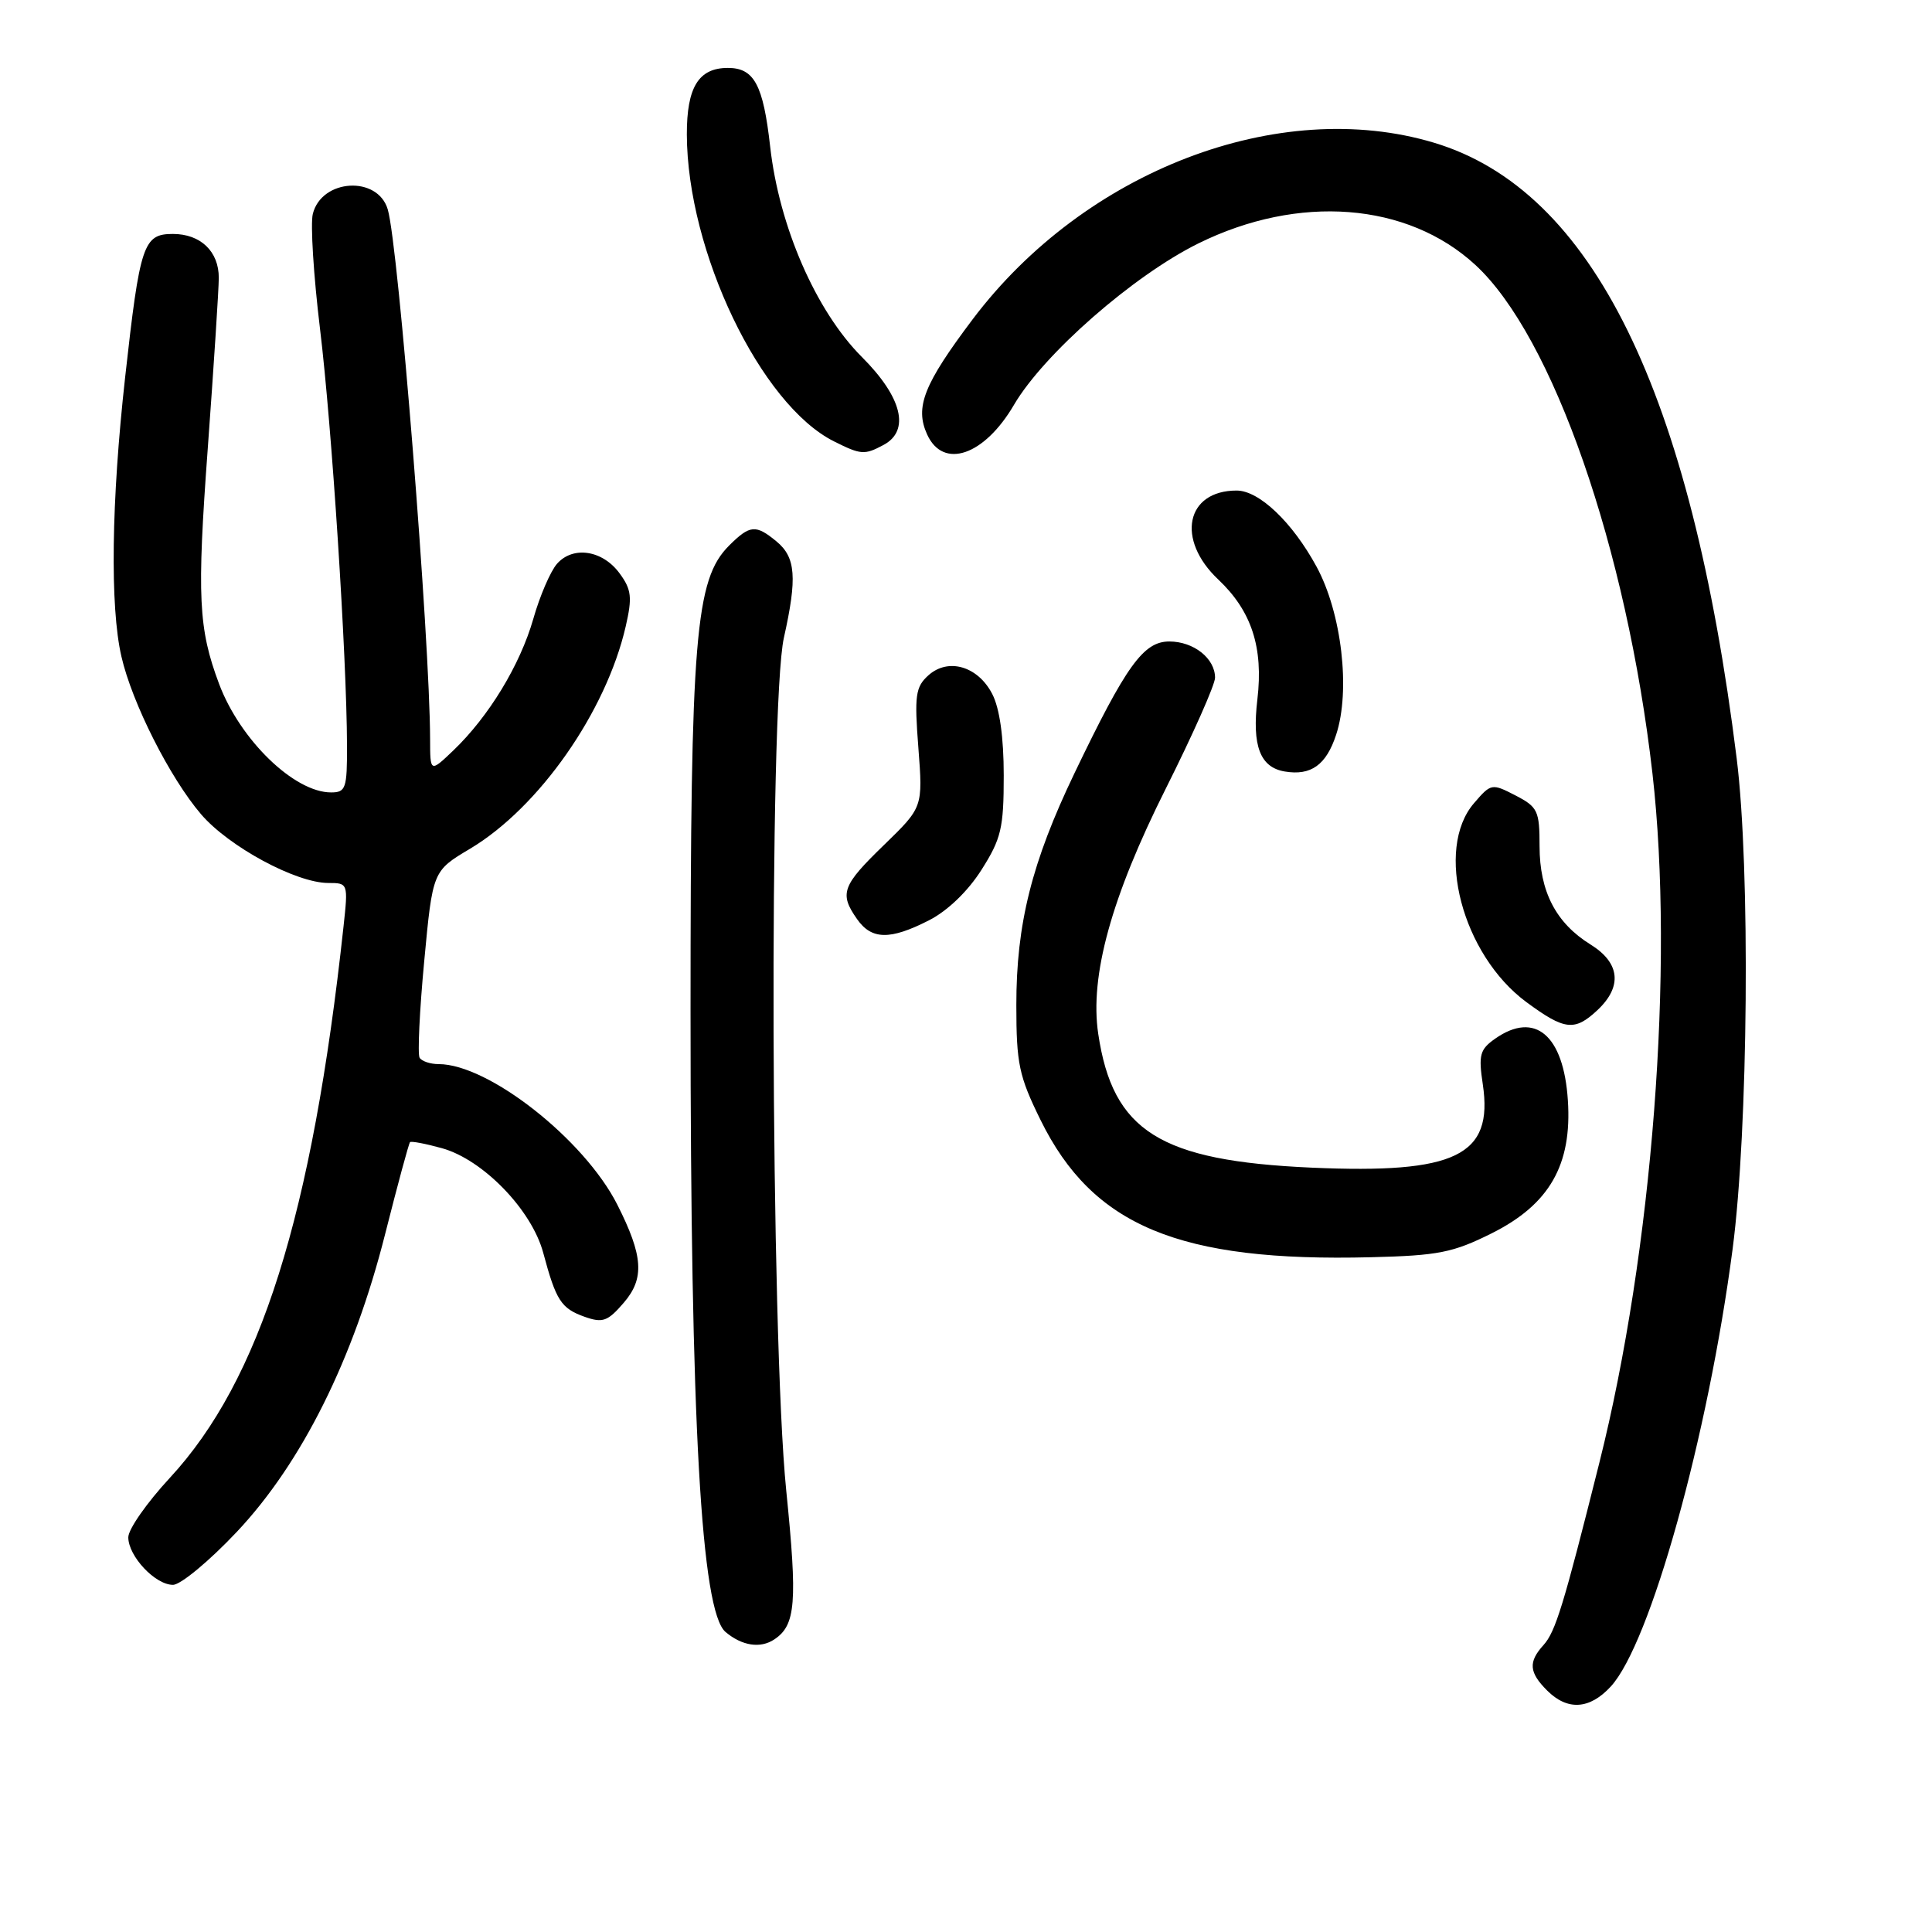<?xml version="1.0" encoding="UTF-8" standalone="no"?>
<!DOCTYPE svg PUBLIC "-//W3C//DTD SVG 1.1//EN" "http://www.w3.org/Graphics/SVG/1.1/DTD/svg11.dtd" >
<svg xmlns="http://www.w3.org/2000/svg" xmlns:xlink="http://www.w3.org/1999/xlink" version="1.1" viewBox="0 0 256 256">
 <g >
 <path fill="currentColor"
d=" M 213.42 223.49 C 218.66 217.83 226.32 190.35 229.58 165.50 C 231.65 149.73 231.94 115.09 230.12 100.50 C 224.05 51.77 210.99 25.21 190.01 18.91 C 169.48 12.75 143.75 22.60 128.89 42.30 C 122.40 50.92 121.20 53.95 122.85 57.57 C 124.98 62.24 130.42 60.38 134.36 53.64 C 138.32 46.89 150.17 36.52 158.78 32.26 C 172.08 25.69 186.49 26.81 195.49 35.10 C 205.76 44.56 215.55 72.70 218.96 102.50 C 221.87 128.04 218.97 165.75 211.92 193.83 C 207.17 212.78 206.11 216.22 204.52 217.98 C 202.49 220.22 202.60 221.60 205.00 224.00 C 207.69 226.69 210.62 226.52 213.42 223.49 Z  M 102.60 217.23 C 105.45 215.34 105.68 212.35 104.18 197.50 C 102.11 177.02 101.88 93.38 103.87 84.50 C 105.65 76.55 105.44 73.85 102.90 71.75 C 100.14 69.47 99.37 69.54 96.60 72.30 C 92.13 76.78 91.50 84.39 91.50 134.00 C 91.50 188.60 92.91 213.53 96.14 216.25 C 98.33 218.09 100.76 218.46 102.60 217.23 Z  M 31.36 203.00 C 39.99 193.85 46.86 180.06 51.04 163.49 C 52.69 156.97 54.17 151.50 54.33 151.34 C 54.48 151.18 56.39 151.54 58.55 152.14 C 64.00 153.65 70.45 160.31 71.98 166.00 C 73.68 172.34 74.35 173.37 77.46 174.48 C 79.86 175.33 80.52 175.10 82.66 172.61 C 85.43 169.39 85.23 166.41 81.79 159.61 C 77.41 150.97 64.73 141.00 58.12 141.00 C 57.02 141.00 55.89 140.62 55.60 140.16 C 55.32 139.70 55.59 133.95 56.21 127.37 C 57.33 115.41 57.33 115.41 62.29 112.46 C 71.43 107.00 80.31 94.31 82.91 83.00 C 83.79 79.17 83.68 78.13 82.12 76.00 C 79.87 72.90 75.94 72.29 73.81 74.70 C 72.94 75.69 71.52 78.98 70.66 82.02 C 68.91 88.12 64.77 94.94 60.07 99.44 C 57.00 102.37 57.00 102.37 56.99 97.94 C 56.96 84.71 52.80 32.54 51.38 27.75 C 50.05 23.24 42.62 23.68 41.45 28.34 C 41.12 29.67 41.55 36.55 42.41 43.63 C 43.97 56.47 45.94 86.90 45.98 98.75 C 46.00 104.47 45.82 105.00 43.87 105.00 C 38.99 105.00 31.82 98.05 29.03 90.62 C 26.29 83.30 26.08 79.12 27.53 59.42 C 28.33 48.46 28.99 38.29 28.99 36.82 C 29.00 33.32 26.58 31.00 22.91 31.00 C 18.99 31.00 18.54 32.36 16.58 50.00 C 14.75 66.44 14.56 80.39 16.09 87.00 C 17.50 93.15 22.52 103.08 26.64 107.89 C 30.31 112.18 39.23 117.00 43.51 117.00 C 46.12 117.00 46.14 117.05 45.52 122.75 C 41.36 161.09 34.49 182.87 22.50 195.83 C 19.47 199.10 17.00 202.63 17.00 203.70 C 17.00 206.20 20.56 210.00 22.92 210.00 C 23.93 210.00 27.73 206.85 31.36 203.00 Z  M 197.66 163.42 C 205.31 159.60 208.32 154.34 207.75 145.79 C 207.19 137.15 203.39 133.94 198.13 137.62 C 196.09 139.05 195.89 139.77 196.48 143.69 C 197.89 153.14 192.91 155.56 173.80 154.72 C 153.68 153.82 147.45 149.91 145.52 136.98 C 144.38 129.31 147.25 118.90 154.48 104.48 C 158.07 97.32 161.00 90.72 161.00 89.80 C 161.00 87.24 158.17 85.00 154.94 85.00 C 151.51 85.00 149.23 88.17 142.37 102.46 C 136.71 114.26 134.66 122.44 134.67 133.20 C 134.67 140.96 135.02 142.60 137.88 148.41 C 144.80 162.47 156.27 167.23 181.66 166.59 C 190.60 166.37 192.53 165.98 197.66 163.42 Z  M 211.69 133.83 C 215.00 130.71 214.66 127.57 210.75 125.15 C 206.17 122.31 204.00 118.13 204.00 112.12 C 204.00 107.43 203.76 106.93 200.81 105.40 C 197.67 103.78 197.57 103.80 195.31 106.43 C 190.07 112.52 193.76 126.51 202.25 132.78 C 207.33 136.53 208.65 136.68 211.69 133.83 Z  M 123.09 121.95 C 125.55 120.70 128.25 118.10 130.05 115.26 C 132.67 111.13 133.00 109.73 133.00 102.75 C 133.00 97.69 132.46 93.86 131.48 91.96 C 129.57 88.26 125.63 87.12 123.00 89.50 C 121.31 91.03 121.15 92.16 121.69 99.10 C 122.29 106.96 122.29 106.96 117.15 111.95 C 111.57 117.35 111.19 118.40 113.56 121.78 C 115.49 124.54 117.94 124.58 123.09 121.95 Z  M 177.04 97.37 C 178.98 91.50 177.78 81.20 174.44 75.07 C 171.24 69.19 166.84 65.00 163.86 65.00 C 157.14 65.00 155.80 71.49 161.43 76.79 C 165.84 80.96 167.42 85.78 166.61 92.67 C 165.88 98.84 166.97 101.69 170.25 102.23 C 173.71 102.81 175.73 101.36 177.04 97.37 Z  M 117.07 58.96 C 120.63 57.06 119.54 52.63 114.19 47.29 C 108.12 41.21 103.24 30.02 102.05 19.42 C 101.13 11.23 99.93 9.00 96.45 9.00 C 92.57 9.00 91.00 11.55 91.01 17.82 C 91.06 33.32 100.77 53.60 110.50 58.48 C 114.07 60.27 114.55 60.31 117.07 58.96 Z "/>
</g>
</svg>